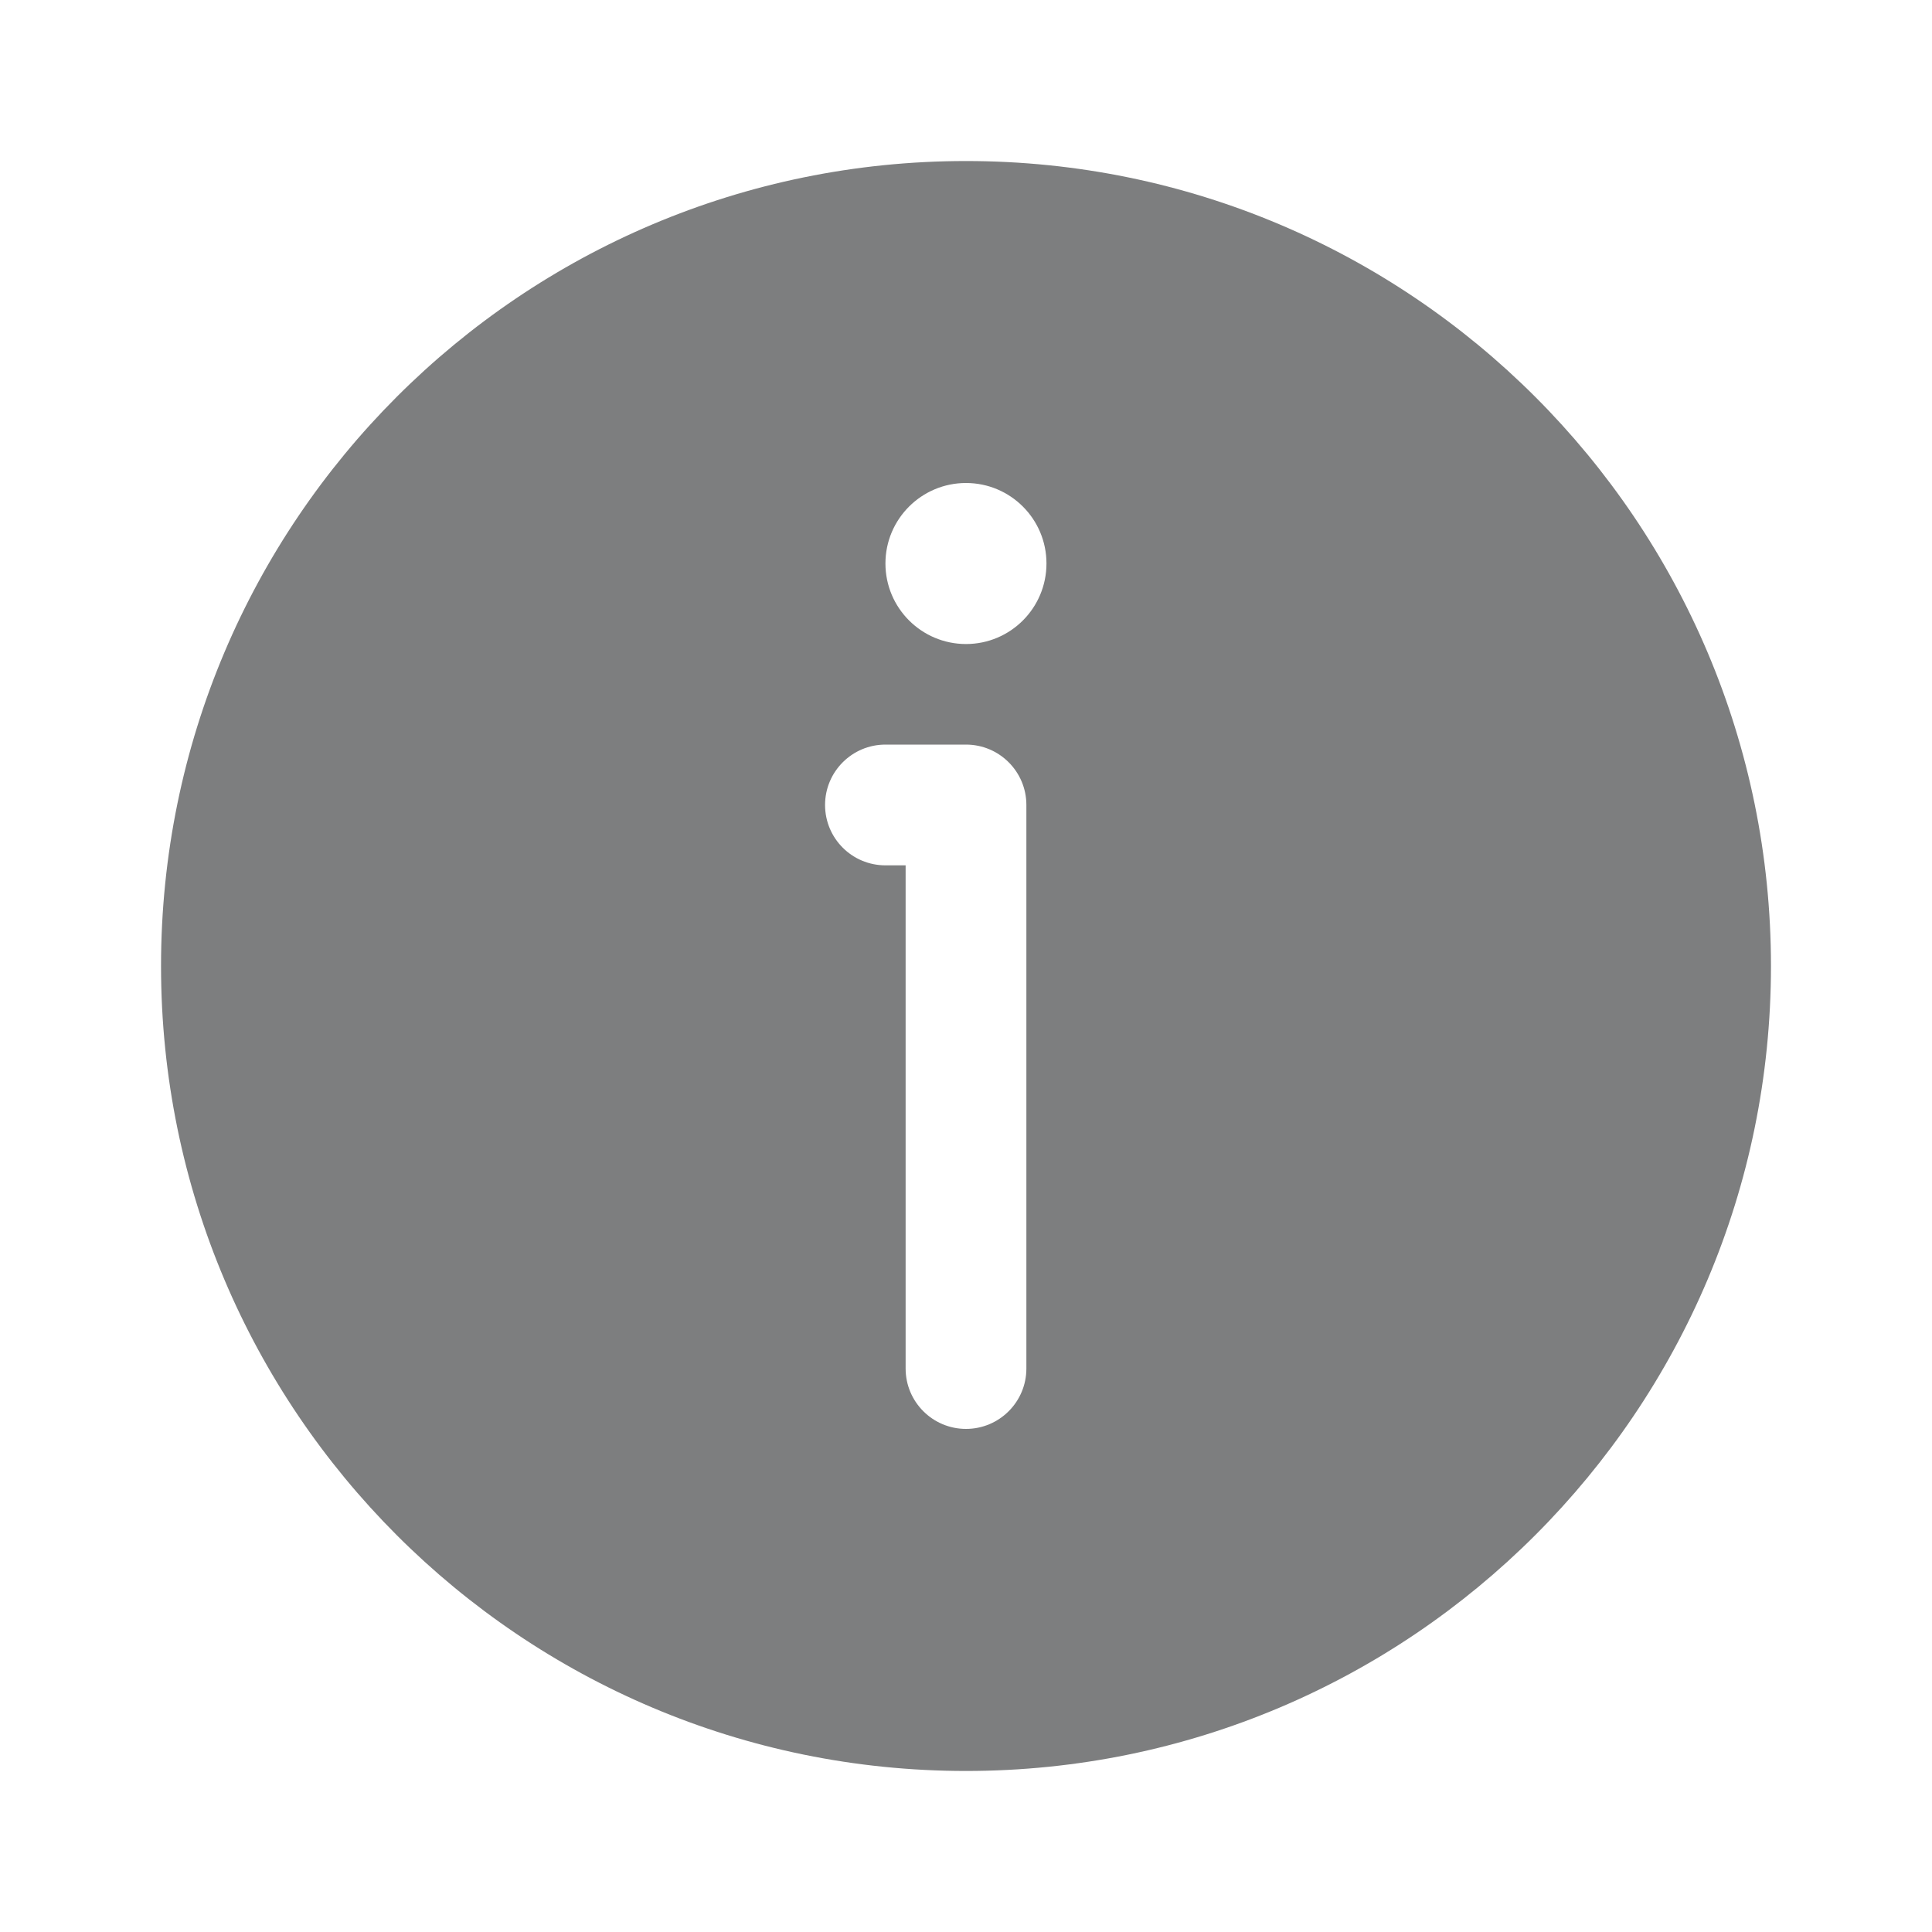 <svg width="20" height="20" viewBox="0 0 20 20" fill="none" xmlns="http://www.w3.org/2000/svg">
<path fill-rule="evenodd" clip-rule="evenodd" d="M18.333 10C18.333 14.602 14.602 18.333 10 18.333C5.397 18.333 1.667 14.602 1.667 10C1.667 5.398 5.397 1.667 10 1.667C14.602 1.667 18.333 5.398 18.333 10ZM10.833 5.833C10.833 6.294 10.46 6.667 10 6.667C9.54 6.667 9.166 6.294 9.166 5.833C9.166 5.373 9.54 5 10 5C10.46 5 10.833 5.373 10.833 5.833ZM9.166 7.708C8.821 7.708 8.541 7.988 8.541 8.333C8.541 8.679 8.821 8.958 9.166 8.958H9.375V14.167C9.375 14.512 9.655 14.792 10 14.792C10.345 14.792 10.625 14.512 10.625 14.167V8.333C10.625 7.988 10.345 7.708 10 7.708H9.166Z" fill="#7D7E7F"/>
</svg>
